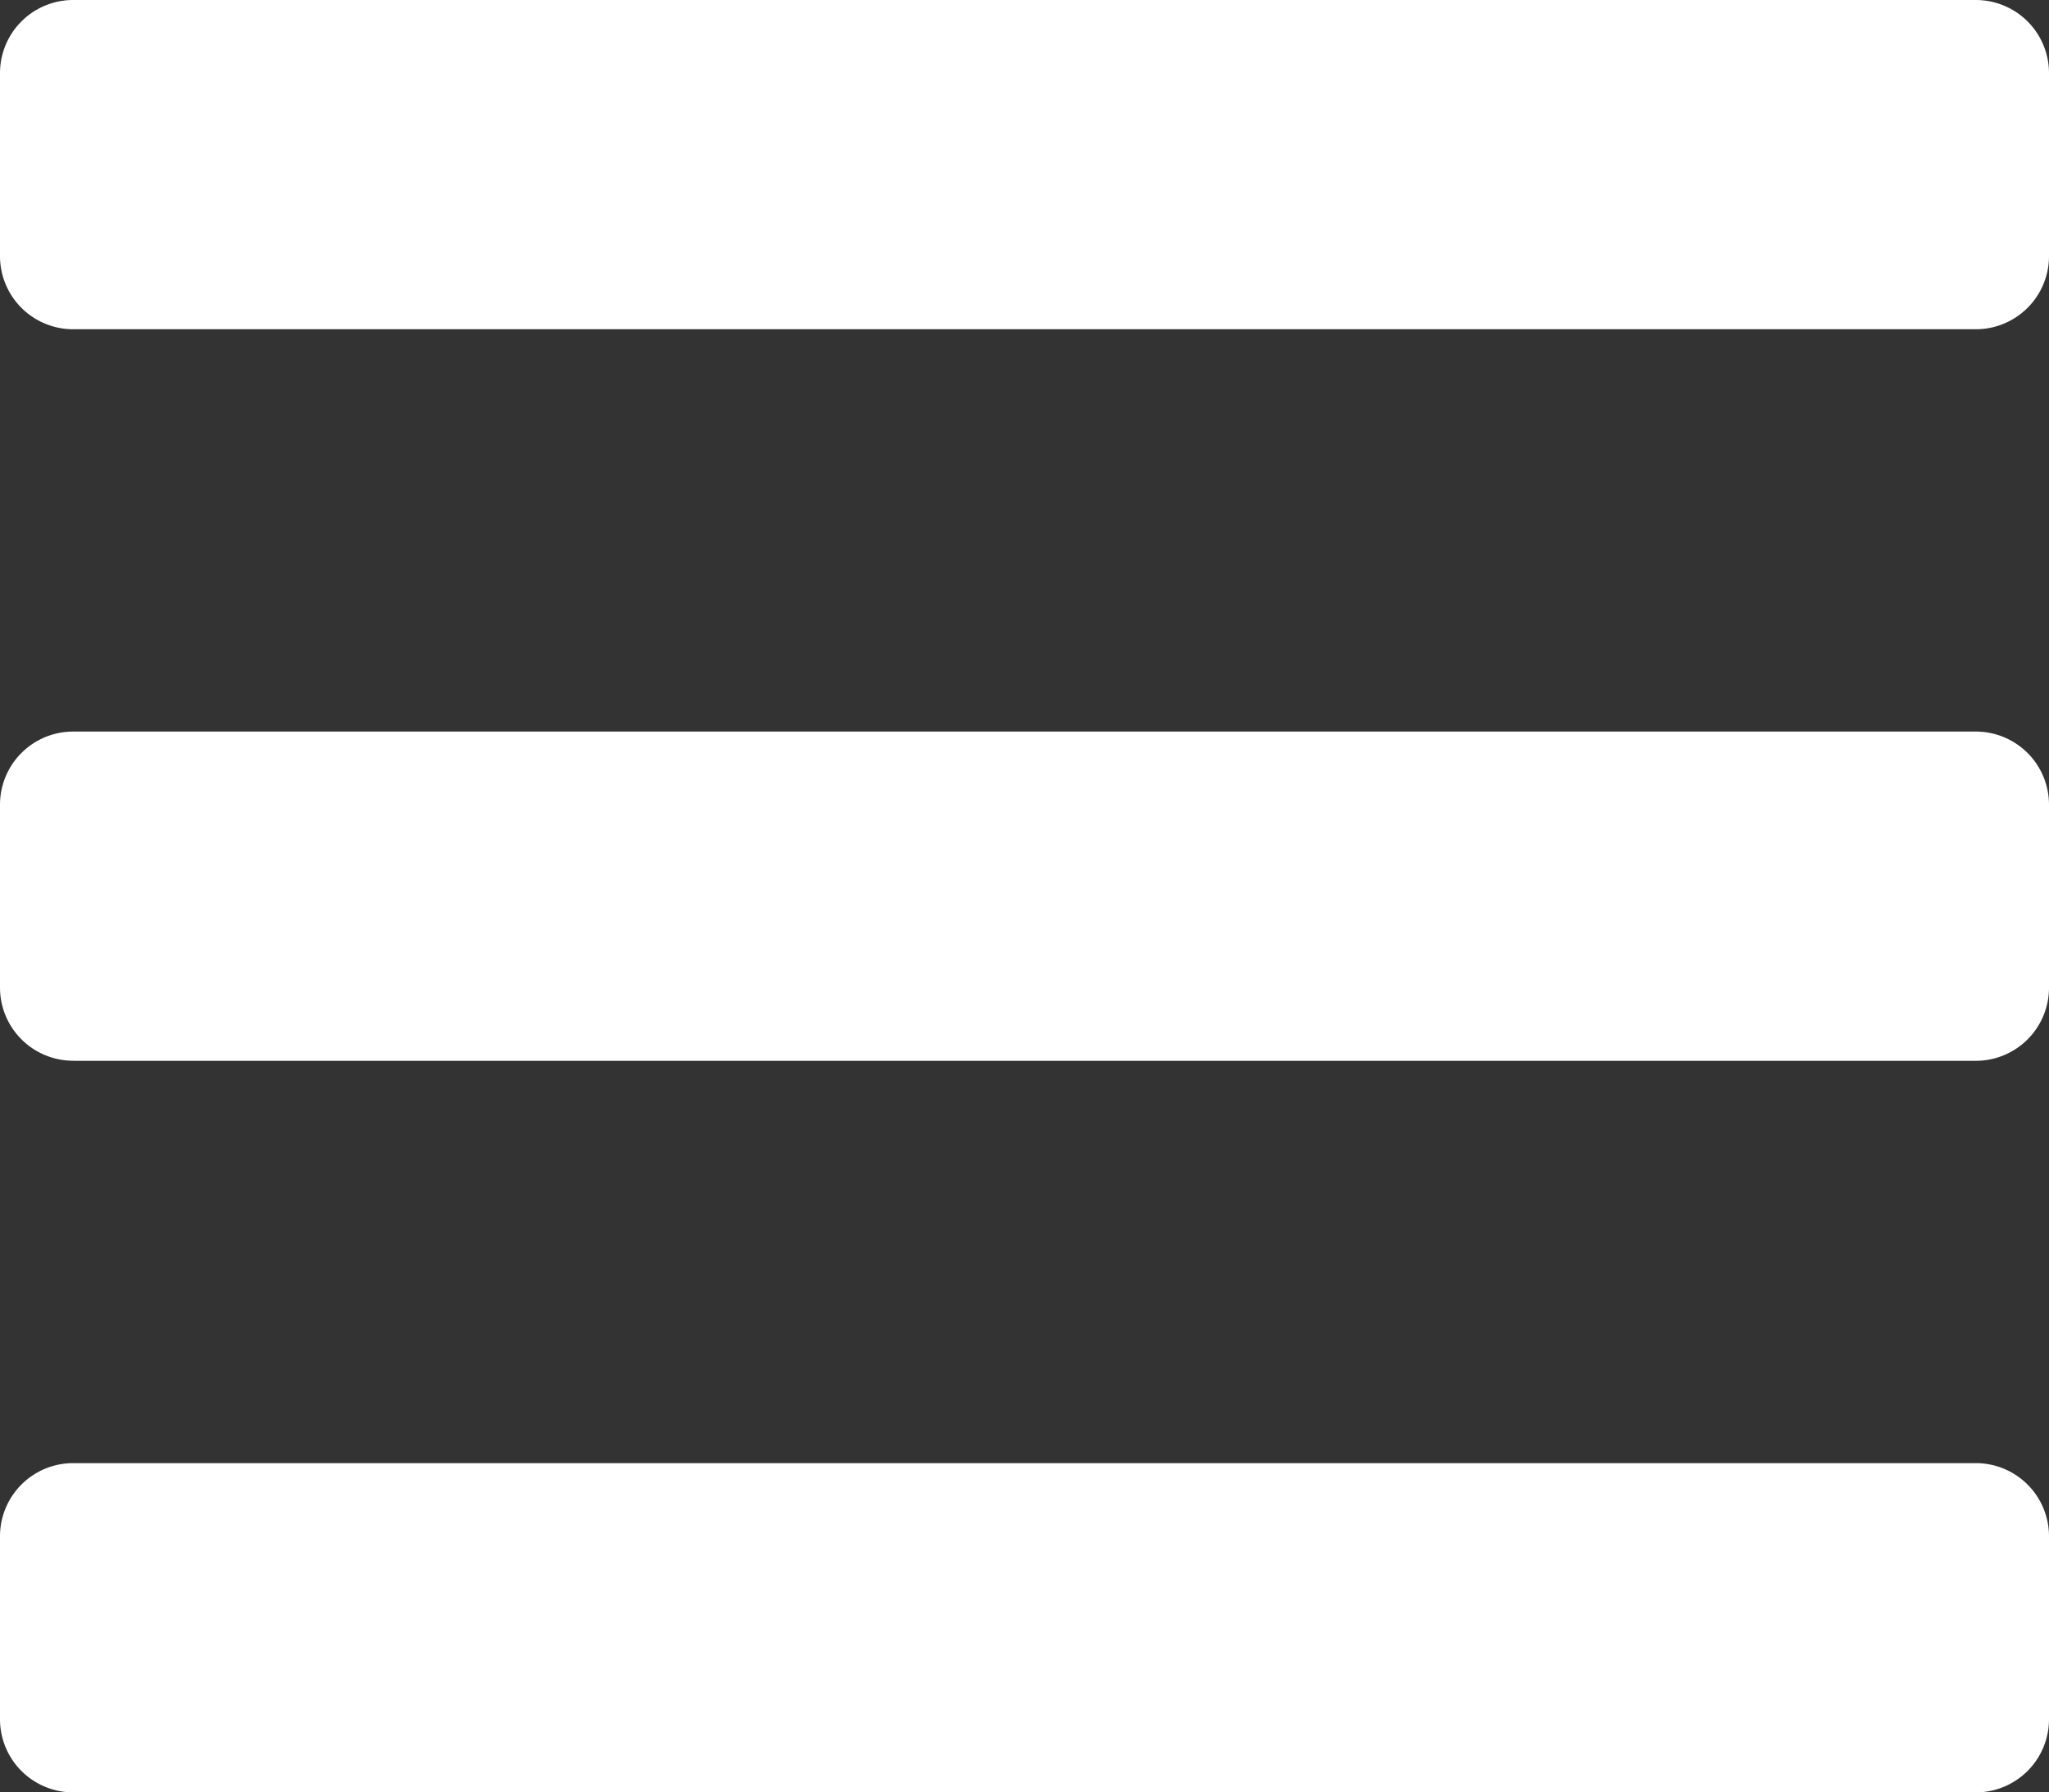 <svg id="bars-solid" xmlns="http://www.w3.org/2000/svg" width="24.333" height="21.291" viewBox="0 0 24.333 21.291">
  <rect x="0" y="0" width="24.333" height="21.291" fill="#333333" stroke="none"/>
  <path id="bars-solid-2" data-name="bars-solid" d="M.869,63.911H23.464a.869.869,0,0,0,.869-.869V60.869A.869.869,0,0,0,23.464,60H.869A.869.869,0,0,0,0,60.869v2.173A.869.869,0,0,0,.869,63.911Zm0,8.69H23.464a.869.869,0,0,0,.869-.869V69.559a.869.869,0,0,0-.869-.869H.869A.869.869,0,0,0,0,69.559v2.173A.869.869,0,0,0,.869,72.6Zm0,8.69H23.464a.869.869,0,0,0,.869-.869V78.249a.869.869,0,0,0-.869-.869H.869A.869.869,0,0,0,0,78.249v2.173A.869.869,0,0,0,.869,81.291Z" transform="translate(0 -60)" fill="#fff"/>
</svg>
